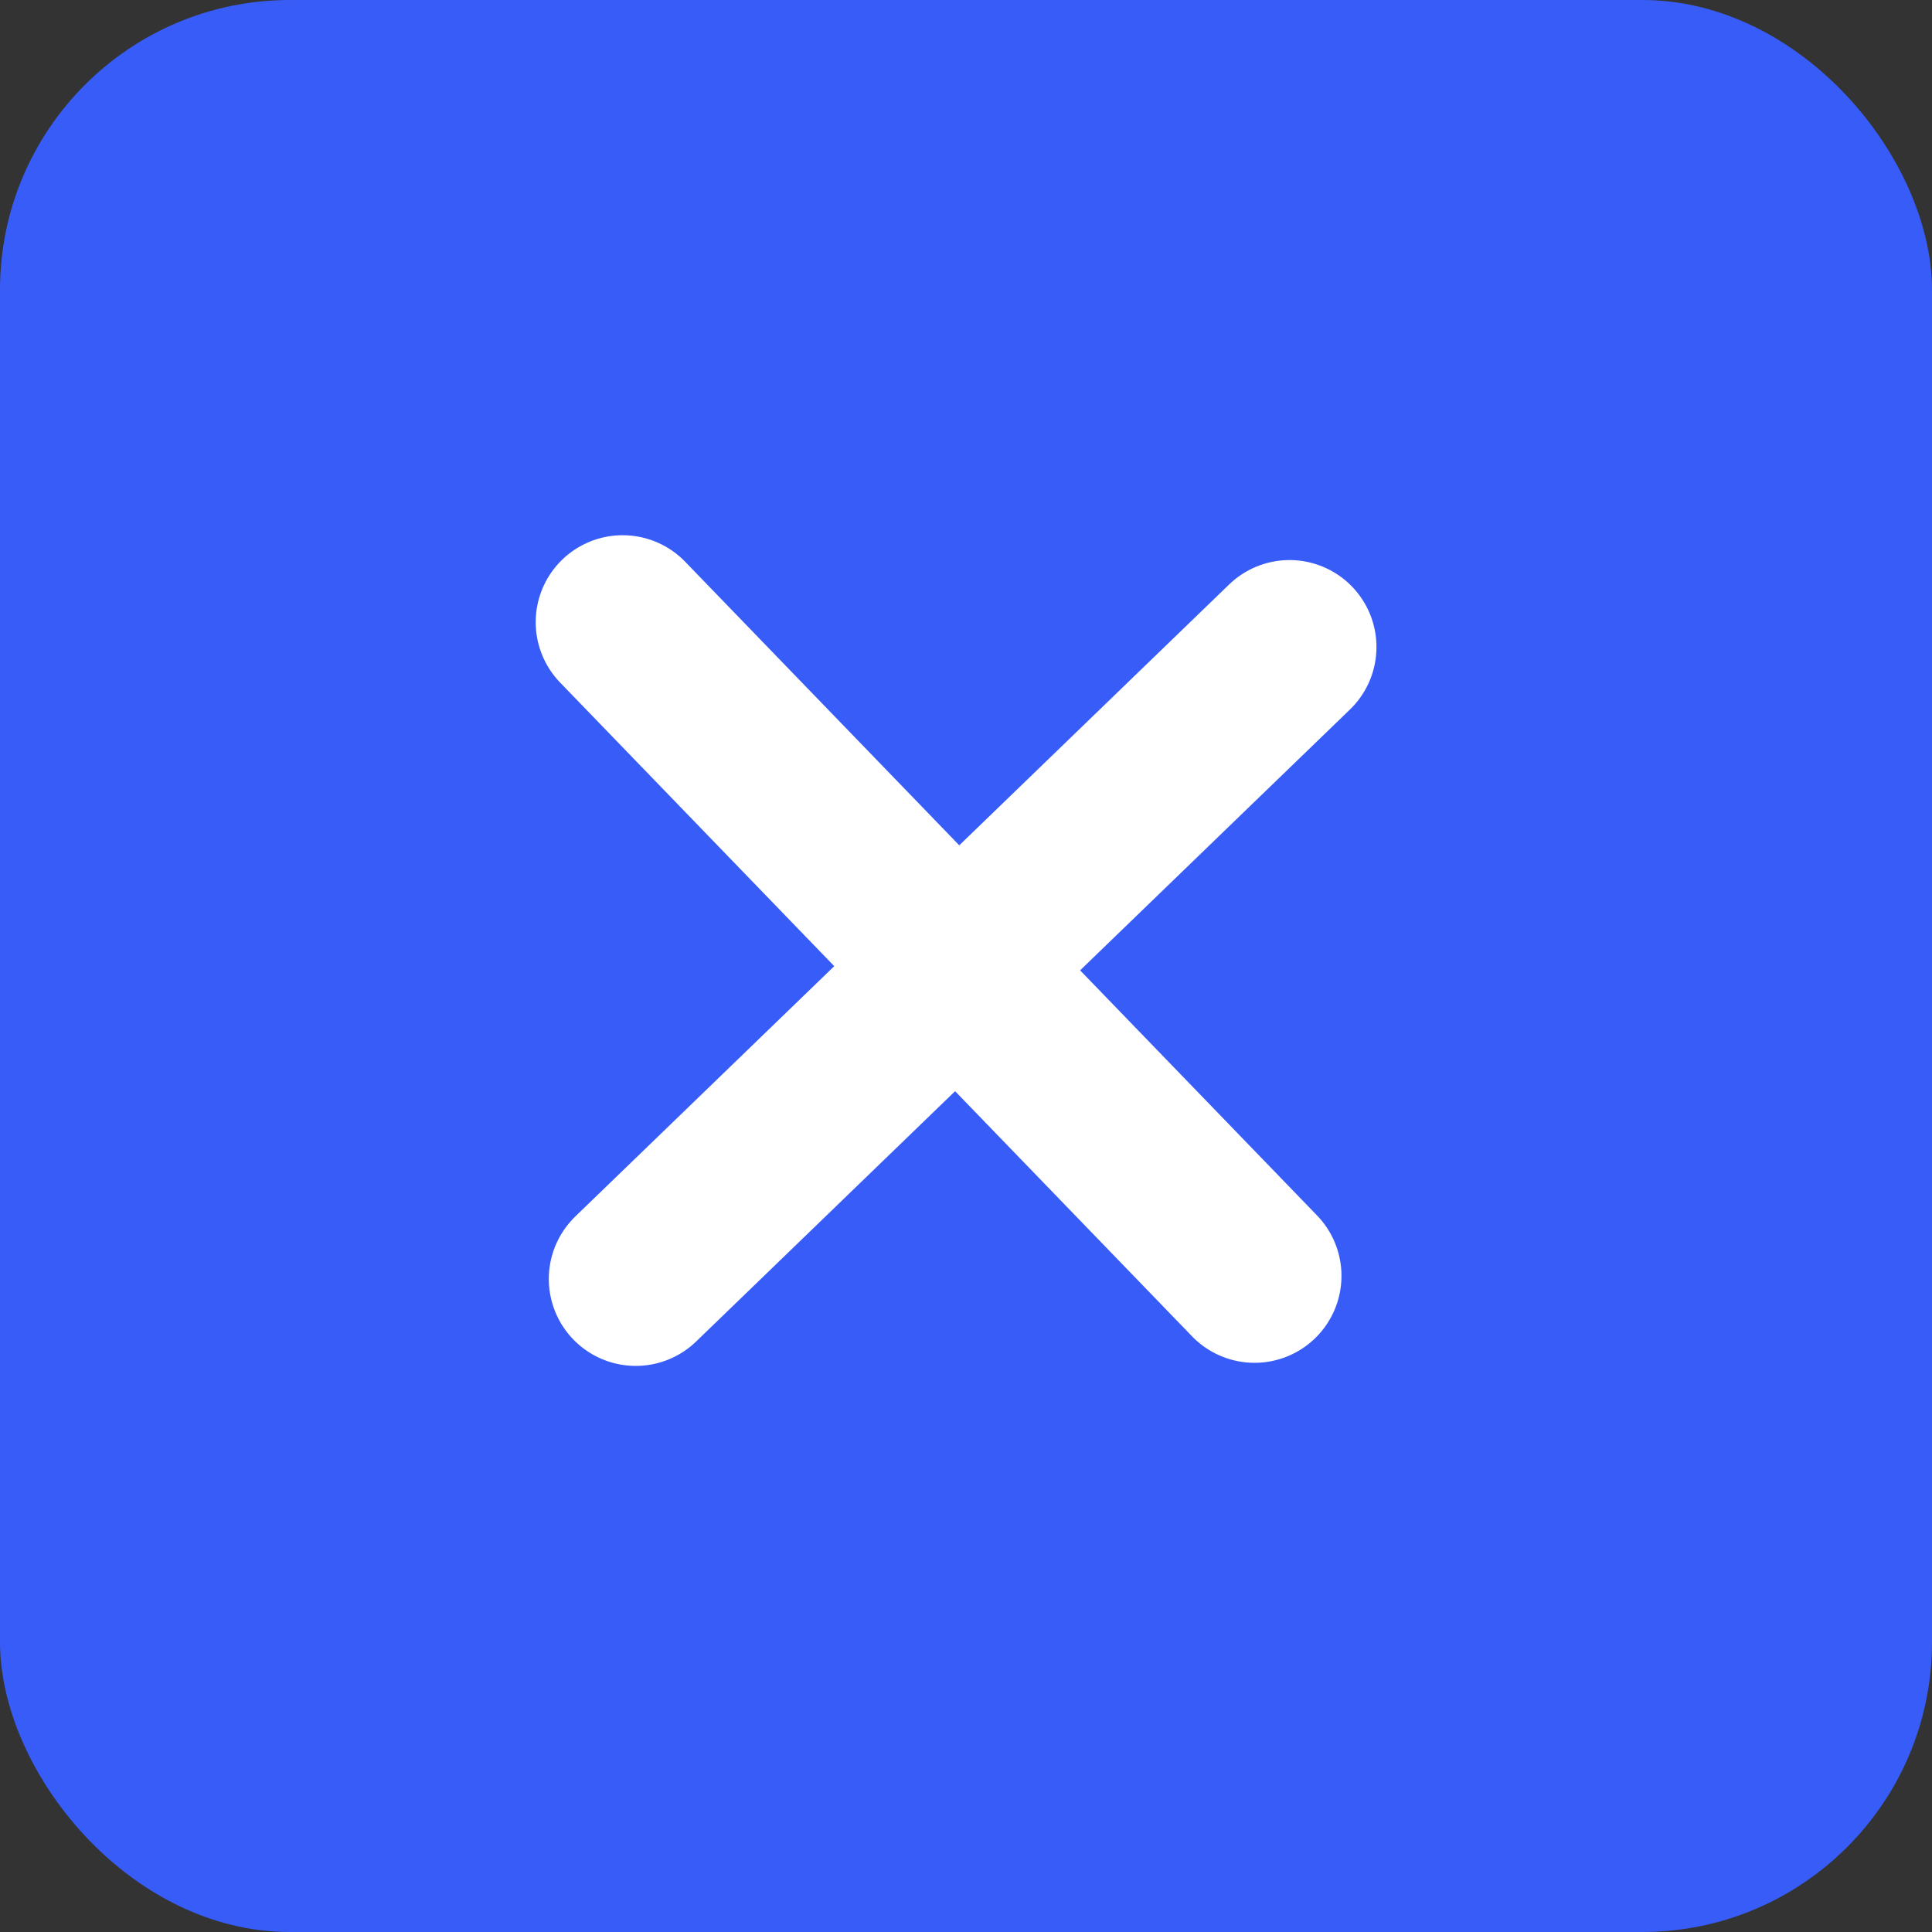 <svg xmlns="http://www.w3.org/2000/svg" width="20" height="20" viewBox="0 0 20 20"><rect x="0" y="0" width="20" height="20" fill="#333333" stroke="none"/><defs><style>.a{fill:#385cf8;}.b{fill:none;stroke:#fff;stroke-linecap:round;stroke-width:1.8px;}</style></defs><rect class="a" width="20" height="20" rx="3"/><g transform="matrix(0.719, -0.695, 0.695, 0.719, 3.118, 9.657)"><line class="b" y2="9.412" transform="translate(4.628)"/><line class="b" y2="9.413" transform="translate(9.413 4.983) rotate(90)"/></g></svg>
